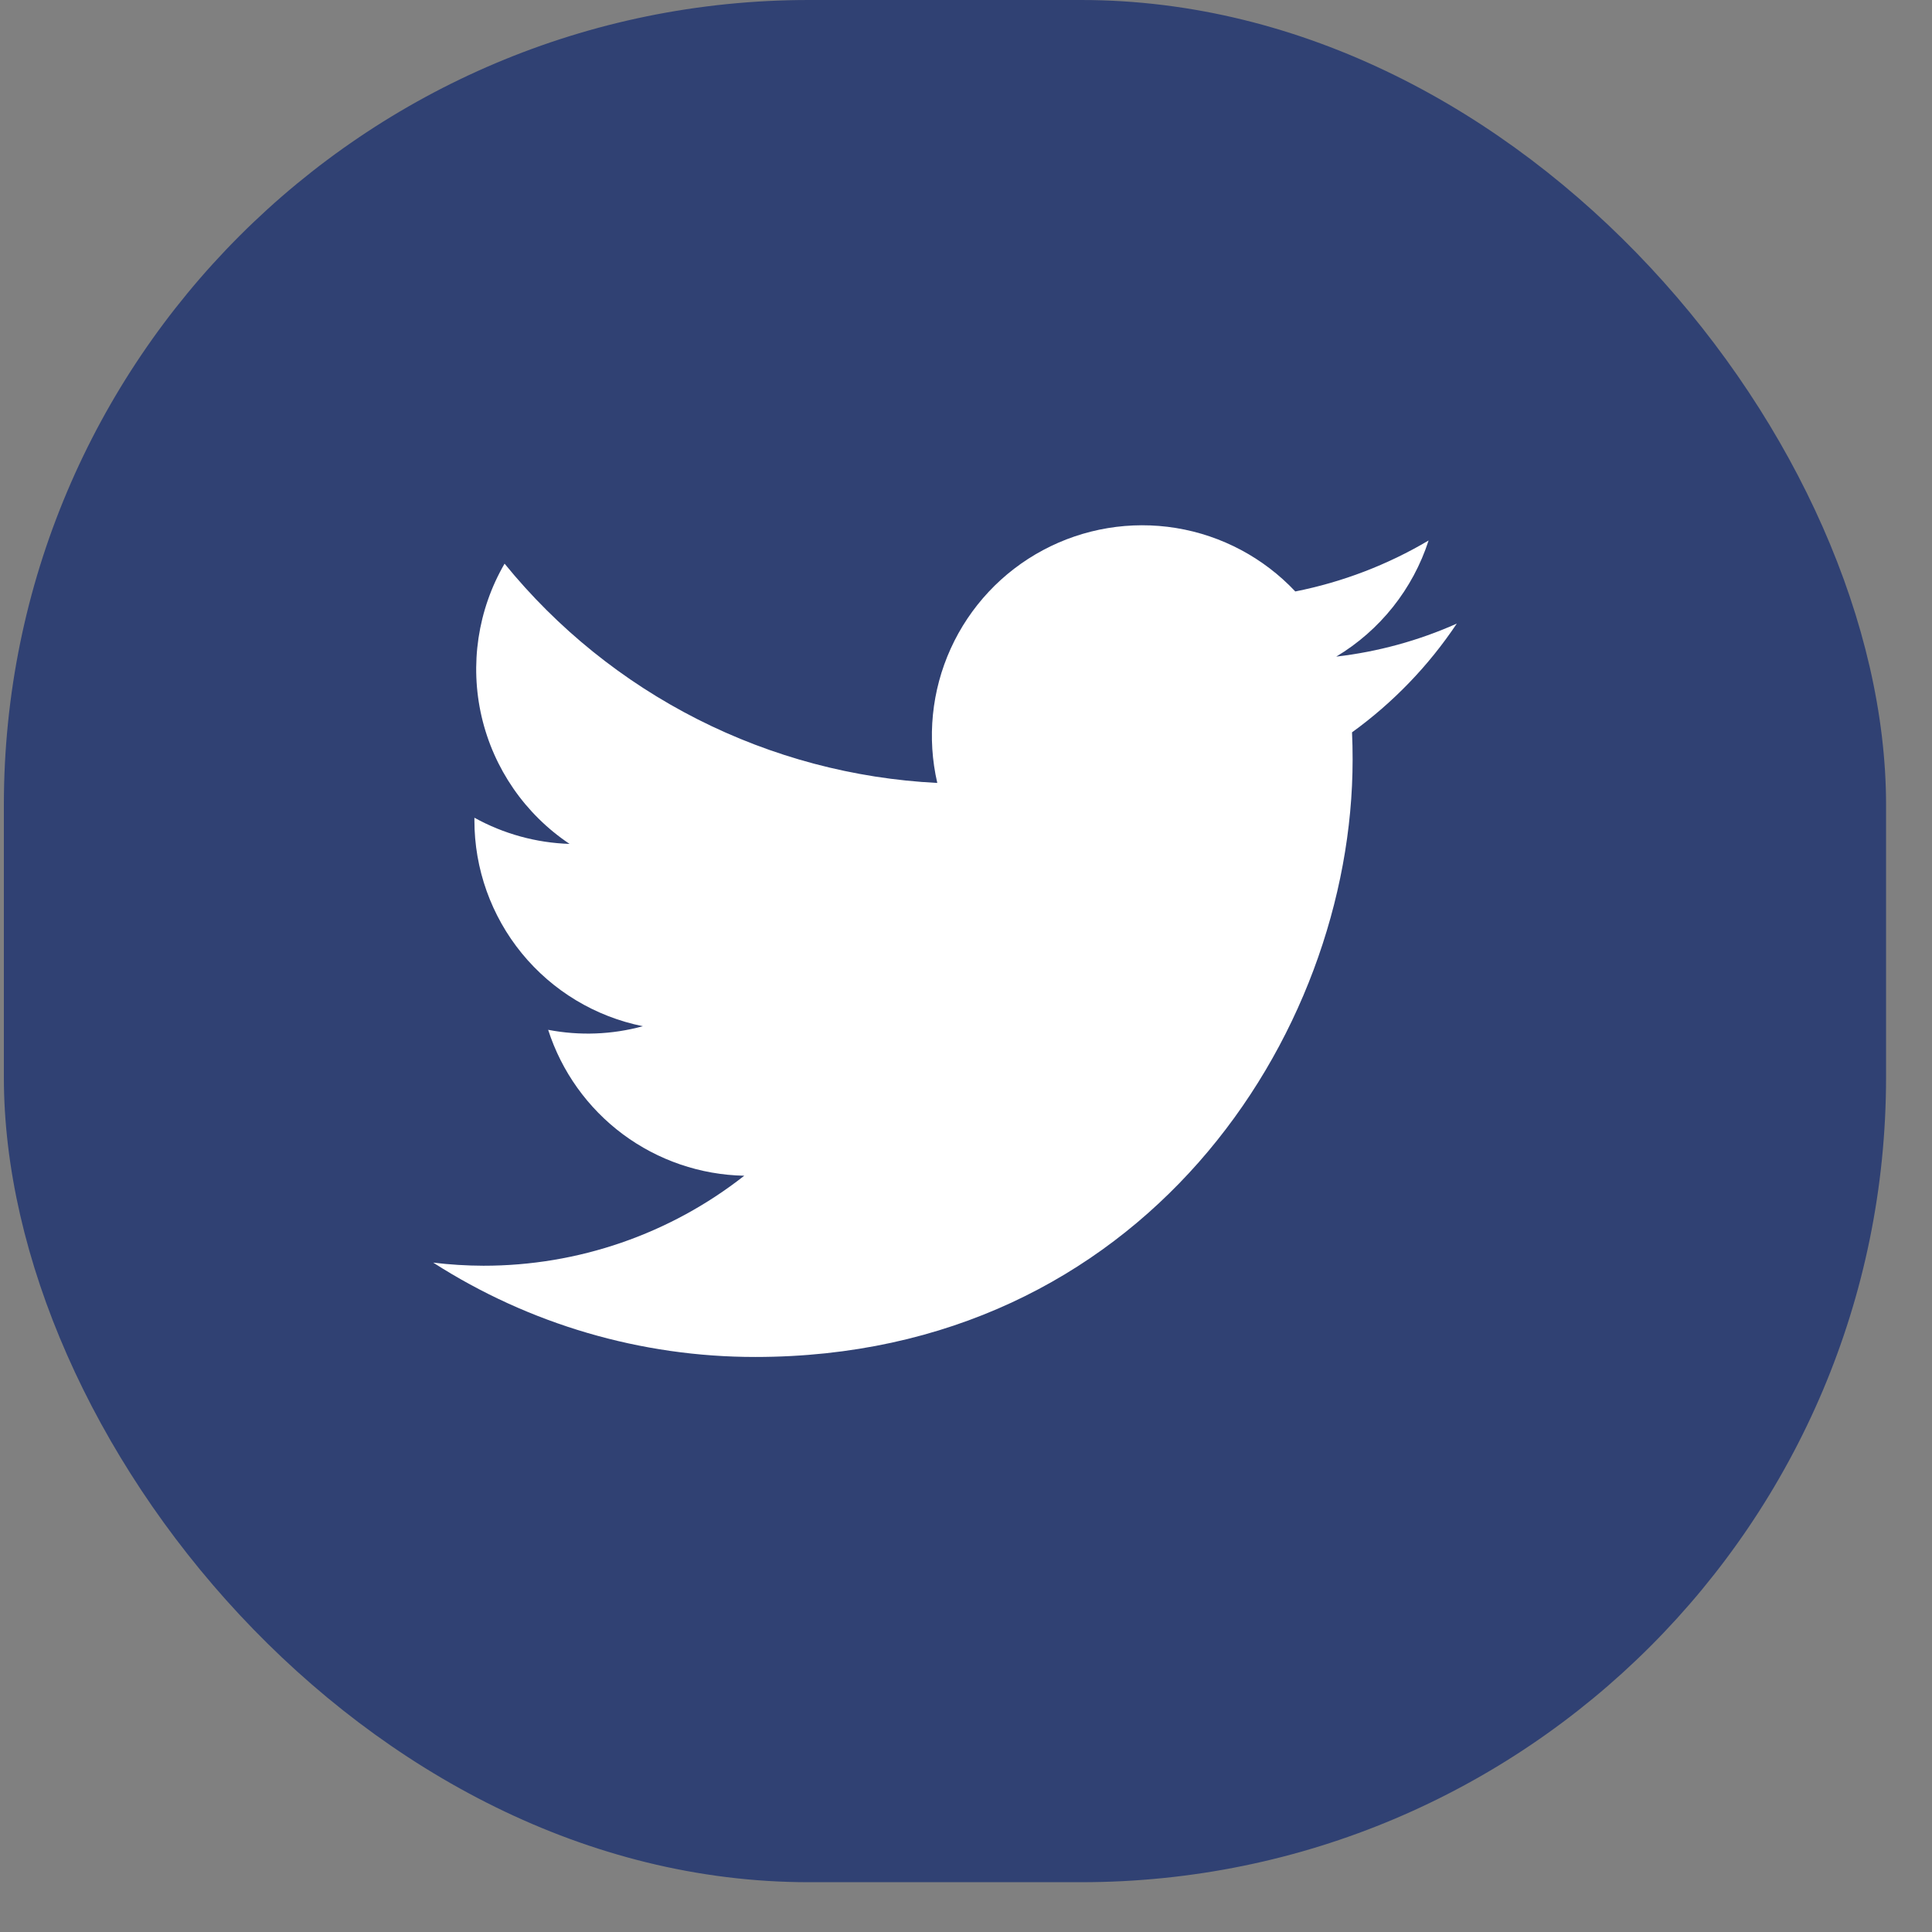 <svg width="36" height="36" viewBox="0 0 36 36" fill="none" xmlns="http://www.w3.org/2000/svg">
<rect x="0" y="0" width="36" height="36" fill="#808080" stroke="none"/>
<rect x="0.072" y="0" width="35.072" height="35.072" rx="15" fill="#304173"/>
<g clip-path="url(#clip0_33_833)">
<path d="M14.072 25.285C21.268 25.285 25.204 19.322 25.204 14.153C25.204 13.985 25.201 13.814 25.193 13.646C25.959 13.092 26.62 12.406 27.145 11.62C26.432 11.938 25.674 12.145 24.899 12.235C25.715 11.746 26.327 10.977 26.62 10.071C25.852 10.526 25.012 10.847 24.136 11.021C23.546 10.394 22.765 9.978 21.916 9.839C21.066 9.7 20.194 9.845 19.435 10.251C18.675 10.657 18.071 11.302 17.715 12.086C17.359 12.87 17.271 13.75 17.465 14.589C15.91 14.511 14.389 14.107 12.999 13.403C11.61 12.699 10.385 11.711 9.402 10.503C8.902 11.364 8.75 12.384 8.974 13.353C9.199 14.323 9.785 15.171 10.613 15.725C9.991 15.705 9.384 15.538 8.84 15.237V15.285C8.839 16.189 9.152 17.065 9.724 17.765C10.296 18.464 11.093 18.944 11.979 19.122C11.404 19.279 10.8 19.302 10.214 19.189C10.464 19.966 10.95 20.646 11.605 21.134C12.26 21.621 13.051 21.892 13.868 21.908C12.482 22.997 10.77 23.587 9.007 23.585C8.695 23.584 8.383 23.565 8.072 23.527C9.863 24.676 11.945 25.286 14.072 25.285Z" fill="white"/>
</g>
<defs>
<clipPath id="clip0_33_833">
<rect width="19.072" height="19.072" fill="white" transform="translate(8.072 8)"/>
</clipPath>
</defs>
</svg>
